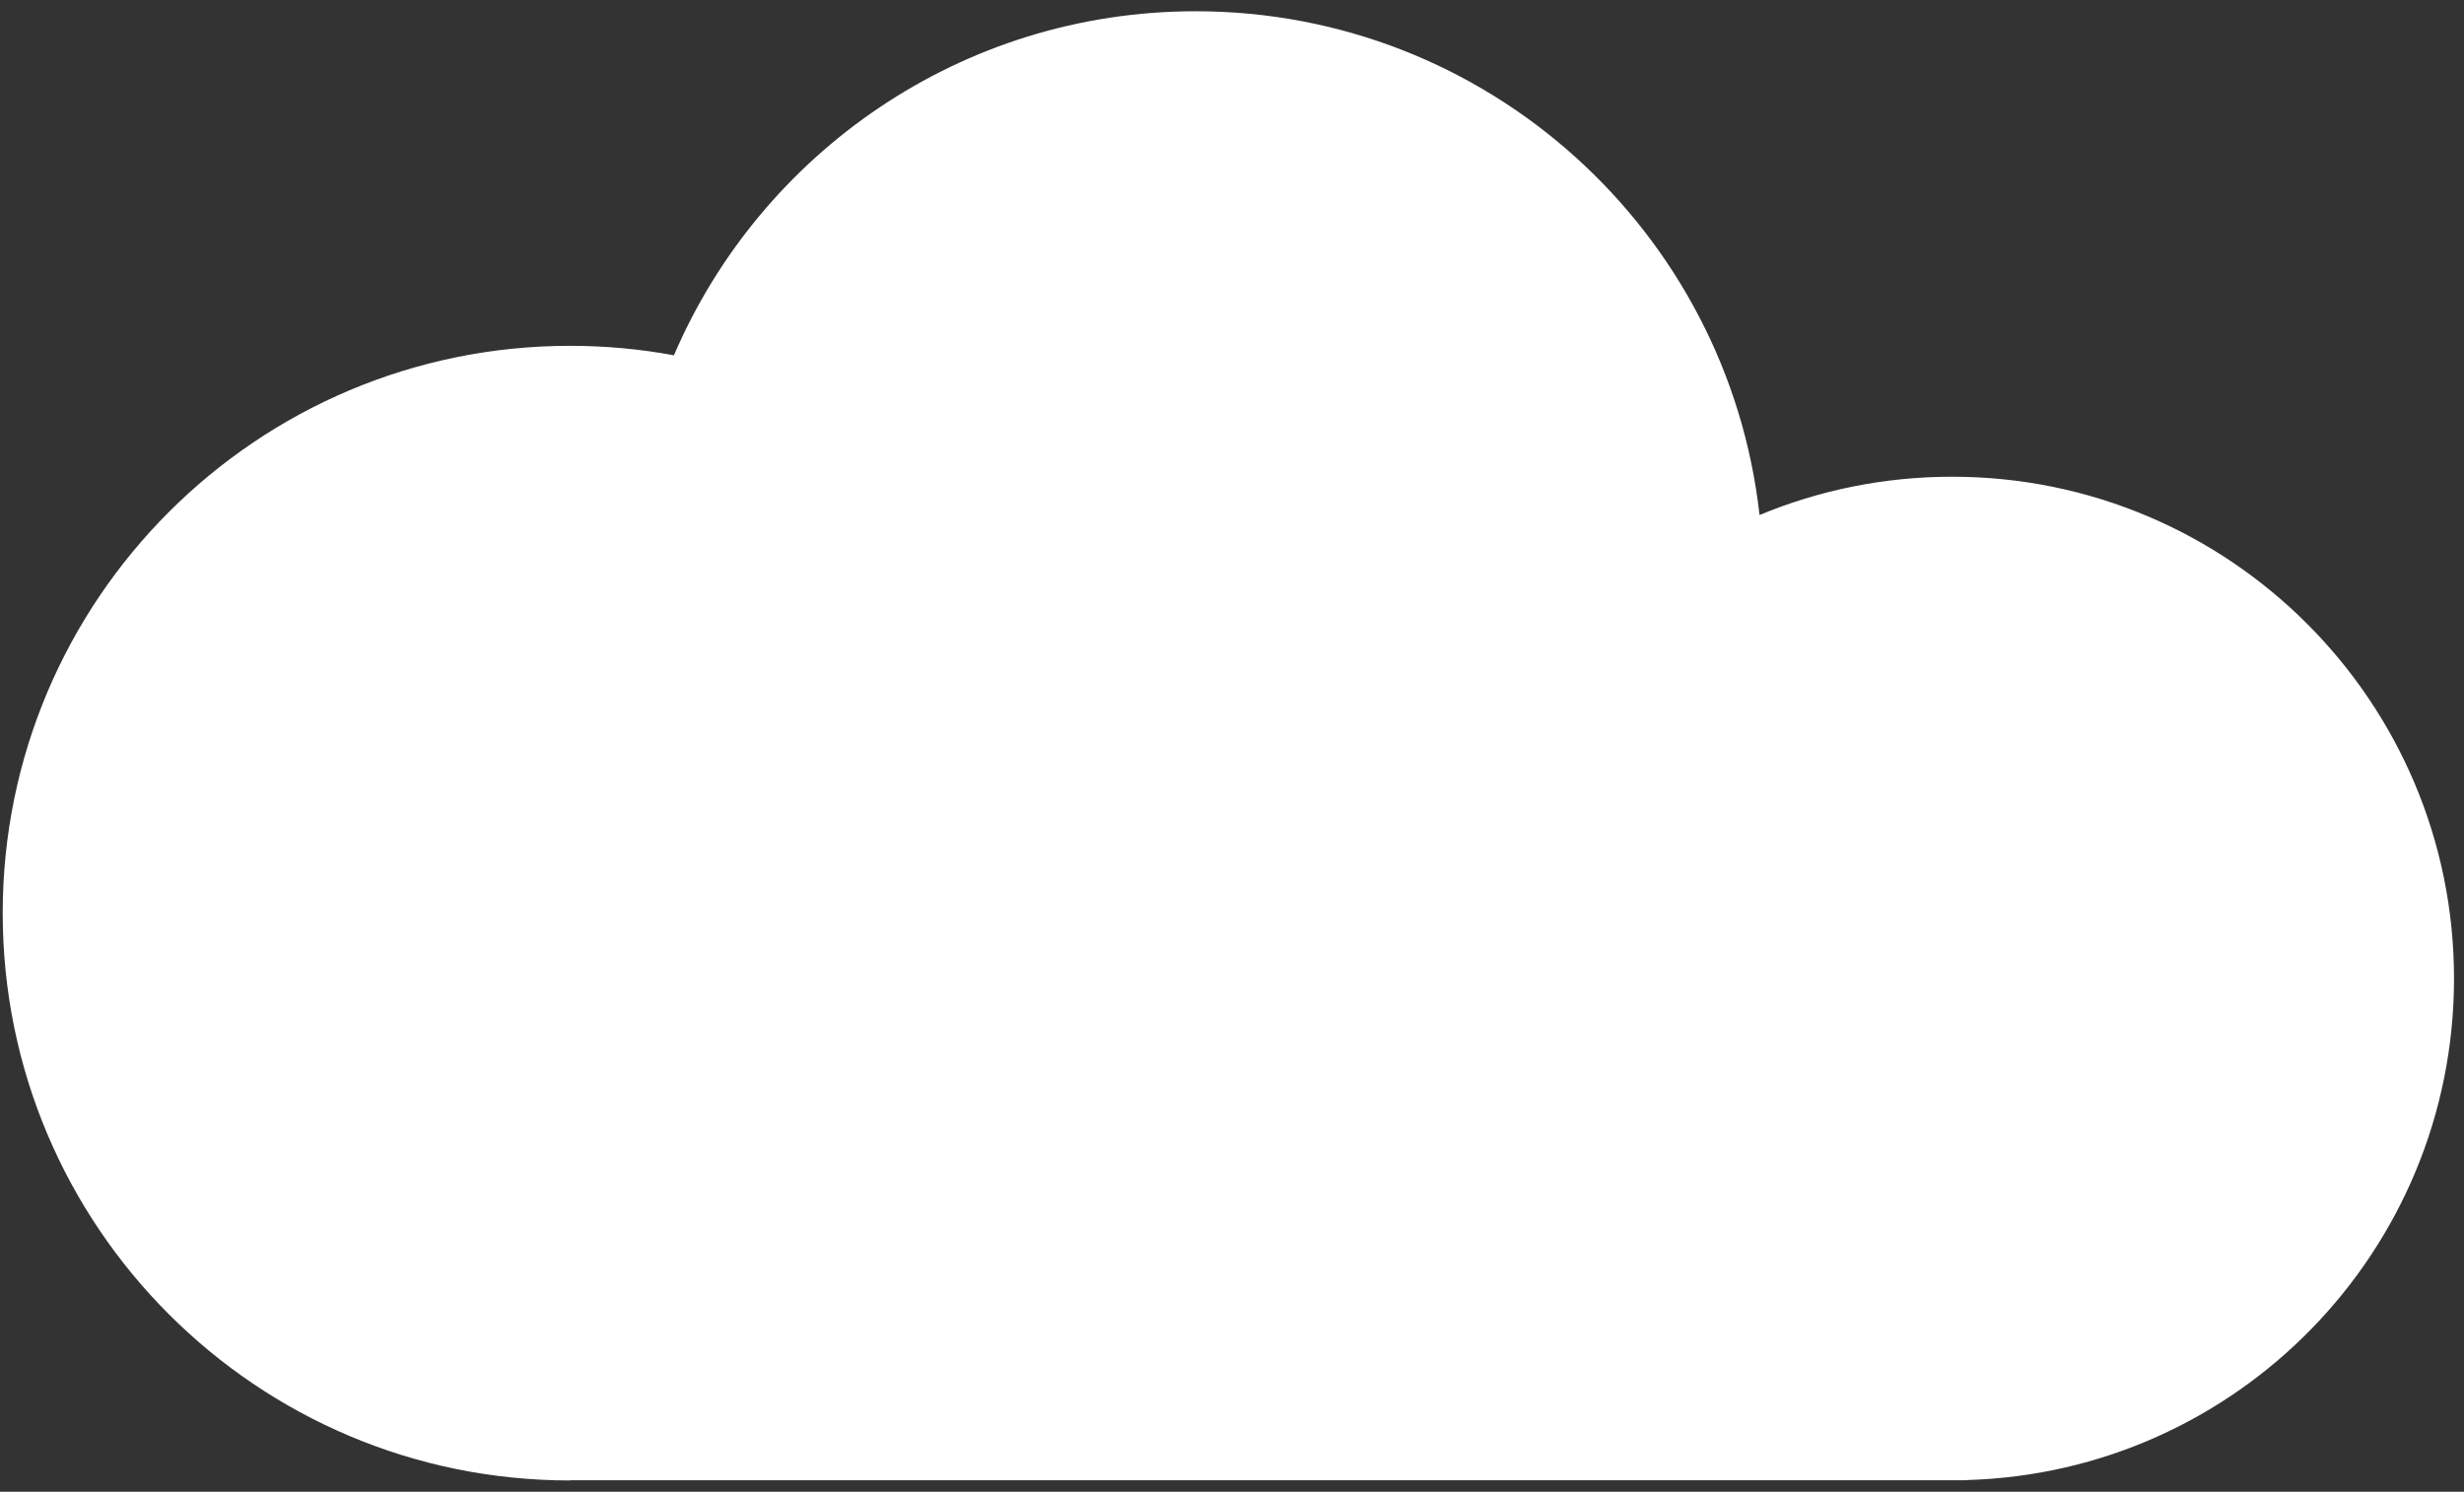 <svg width="109" height="66" viewBox="0 0 109 66" xmlns="http://www.w3.org/2000/svg"><rect x="0" y="0" width="109" height="66" fill="#333333" stroke="none"/><g fill="none" fill-rule="evenodd"><path d="m25.22 65.5c-13.862 0-25.1-11.237-25.1-25.1 0-13.862 11.237-25.1 25.1-25.1 1.569 0 3.104.144 4.593.419 3.836-8.951 12.726-15.221 23.08-15.221 12.912 0 23.546 9.75 24.943 22.288 2.624-1.092 5.503-1.694 8.522-1.694 12.262 0 22.2 9.941 22.2 22.2 0 12.05-9.595 21.853-21.559 22.19v.009h-61.782" fill="#fff"/></g></svg>